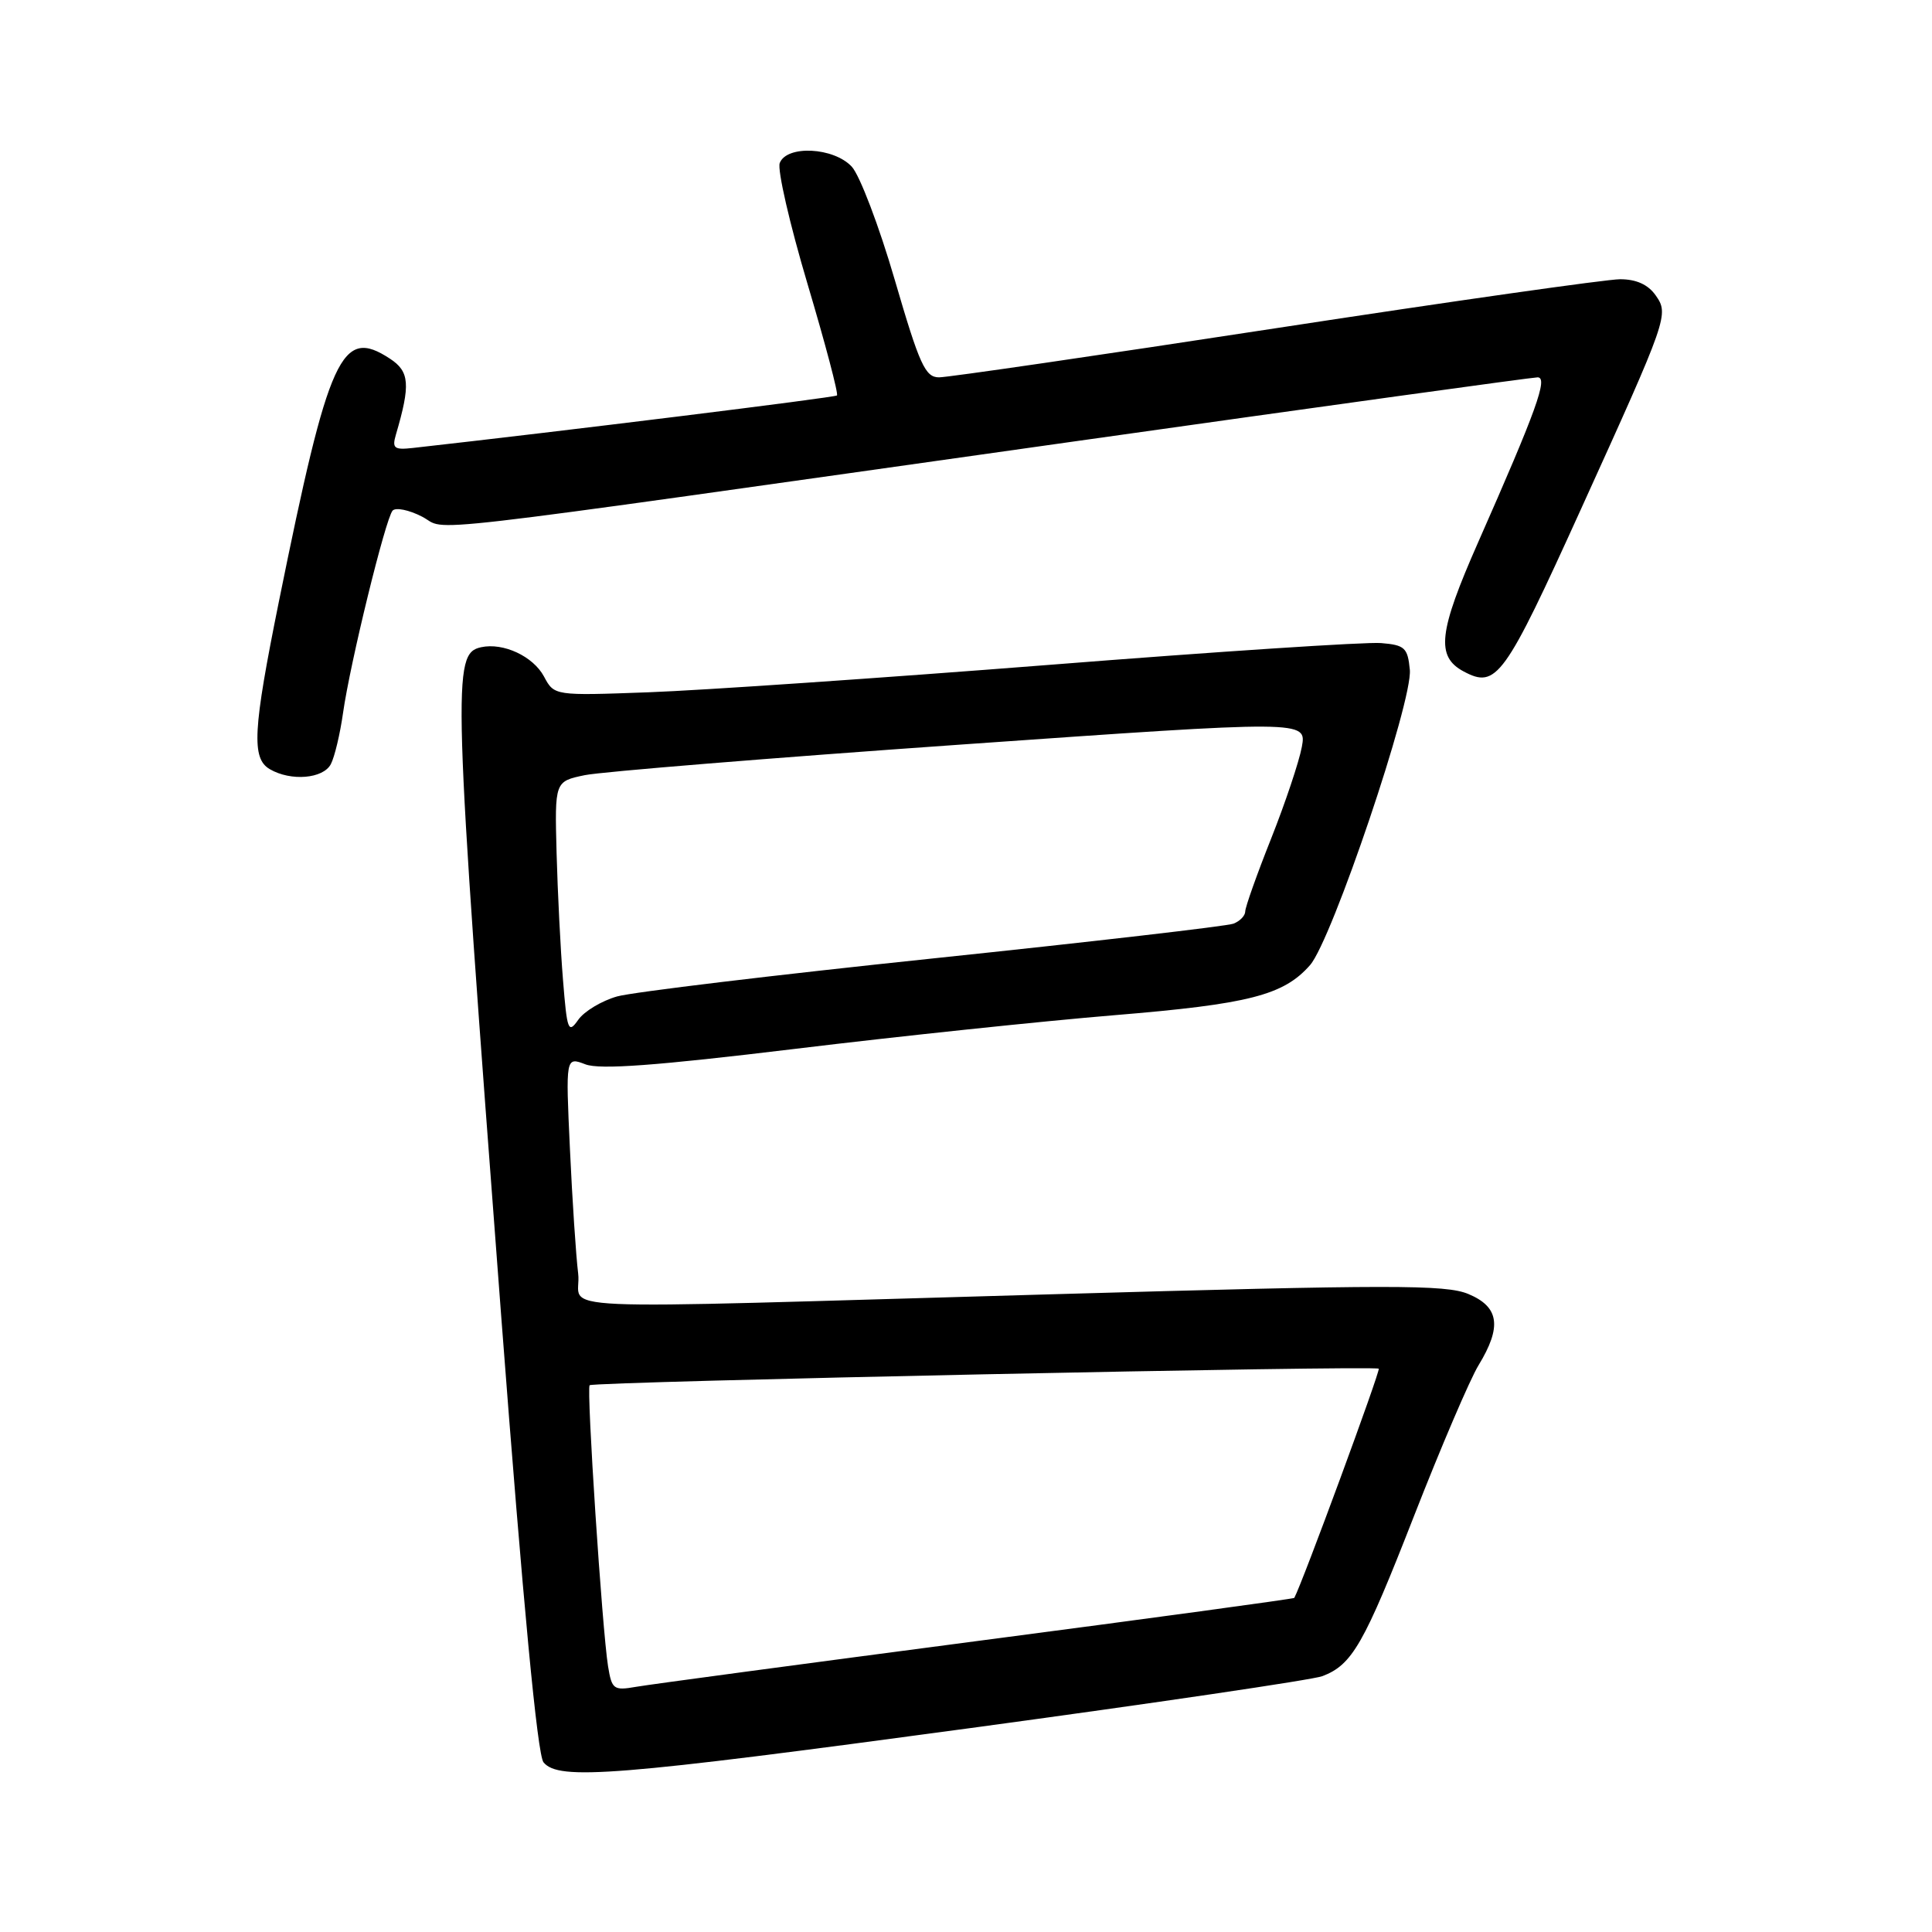 <?xml version="1.0" encoding="UTF-8" standalone="no"?>
<!DOCTYPE svg PUBLIC "-//W3C//DTD SVG 1.1//EN" "http://www.w3.org/Graphics/SVG/1.1/DTD/svg11.dtd" >
<svg xmlns="http://www.w3.org/2000/svg" xmlns:xlink="http://www.w3.org/1999/xlink" version="1.1" viewBox="0 0 256 256">
 <g >
 <path fill="currentColor"
d=" M 128.51 228.99 C 152.95 225.68 173.96 222.58 175.22 222.10 C 179.18 220.59 180.72 217.89 187.36 200.89 C 190.92 191.78 194.77 182.78 195.91 180.91 C 199.03 175.79 198.66 173.17 194.56 171.46 C 191.56 170.21 184.40 170.21 139.31 171.50 C 69.21 173.49 77.22 173.84 76.61 168.75 C 76.32 166.41 75.83 158.99 75.52 152.26 C 74.95 140.03 74.95 140.03 77.57 141.03 C 79.50 141.76 86.91 141.21 105.35 138.98 C 119.18 137.30 138.22 135.30 147.65 134.52 C 165.49 133.05 170.08 131.88 173.59 127.88 C 176.49 124.57 187.21 92.86 186.81 88.75 C 186.53 85.83 186.14 85.47 183.00 85.21 C 181.07 85.04 161.28 86.34 139.00 88.10 C 116.72 89.85 92.86 91.48 85.97 91.73 C 73.44 92.19 73.44 92.19 72.08 89.64 C 70.64 86.96 66.69 85.12 63.75 85.76 C 59.90 86.61 60.00 89.92 66.44 174.77 C 69.32 212.59 71.21 232.55 72.02 233.52 C 74.03 235.95 81.50 235.35 128.51 228.99 Z  M 43.84 101.25 C 44.34 100.29 45.06 97.25 45.45 94.50 C 46.38 87.89 51.08 68.73 52.02 67.66 C 52.43 67.21 54.19 67.56 55.93 68.46 C 59.61 70.37 51.73 71.28 142.00 58.54 C 175.28 53.84 203.06 50.00 203.74 50.00 C 205.16 50.00 203.60 54.33 195.86 71.86 C 190.60 83.78 190.24 86.99 193.94 88.97 C 198.29 91.29 199.32 89.86 209.51 67.41 C 221.03 42.04 221.16 41.67 219.38 39.13 C 218.38 37.71 216.82 37.00 214.67 37.00 C 212.91 37.00 192.35 39.92 169.00 43.50 C 145.65 47.08 125.59 50.00 124.43 50.00 C 122.60 50.00 121.85 48.36 118.56 37.08 C 116.49 29.97 113.92 23.22 112.86 22.08 C 110.46 19.51 104.25 19.20 103.32 21.60 C 102.98 22.48 104.64 29.69 107.00 37.62 C 109.36 45.55 111.12 52.20 110.90 52.40 C 110.59 52.68 74.45 57.15 54.68 59.36 C 52.23 59.63 51.93 59.40 52.46 57.59 C 54.41 50.95 54.28 49.23 51.66 47.52 C 45.24 43.31 43.60 46.90 36.95 79.73 C 33.51 96.75 33.30 100.49 35.75 101.92 C 38.54 103.55 42.83 103.19 43.84 101.25 Z  M 80.57 220.79 C 79.79 215.94 77.69 183.97 78.13 183.55 C 78.62 183.07 182.23 180.90 182.69 181.36 C 182.94 181.61 172.57 209.77 171.50 211.73 C 171.44 211.85 152.51 214.43 129.44 217.45 C 106.37 220.48 86.06 223.20 84.30 223.51 C 81.31 224.03 81.07 223.86 80.57 220.79 Z  M 74.60 129.84 C 74.27 125.80 73.89 118.23 73.75 113.02 C 73.50 103.54 73.50 103.54 77.50 102.71 C 79.70 102.26 102.12 100.43 127.32 98.66 C 173.14 95.44 173.14 95.44 172.50 98.97 C 172.14 100.91 170.31 106.38 168.43 111.12 C 166.54 115.87 165.00 120.21 165.00 120.77 C 165.00 121.33 164.30 122.06 163.44 122.39 C 162.58 122.72 144.69 124.79 123.69 126.99 C 102.68 129.19 83.83 131.46 81.78 132.03 C 79.73 132.61 77.41 134.00 76.62 135.13 C 75.30 137.01 75.14 136.58 74.60 129.84 Z "/>
</g>
</svg>